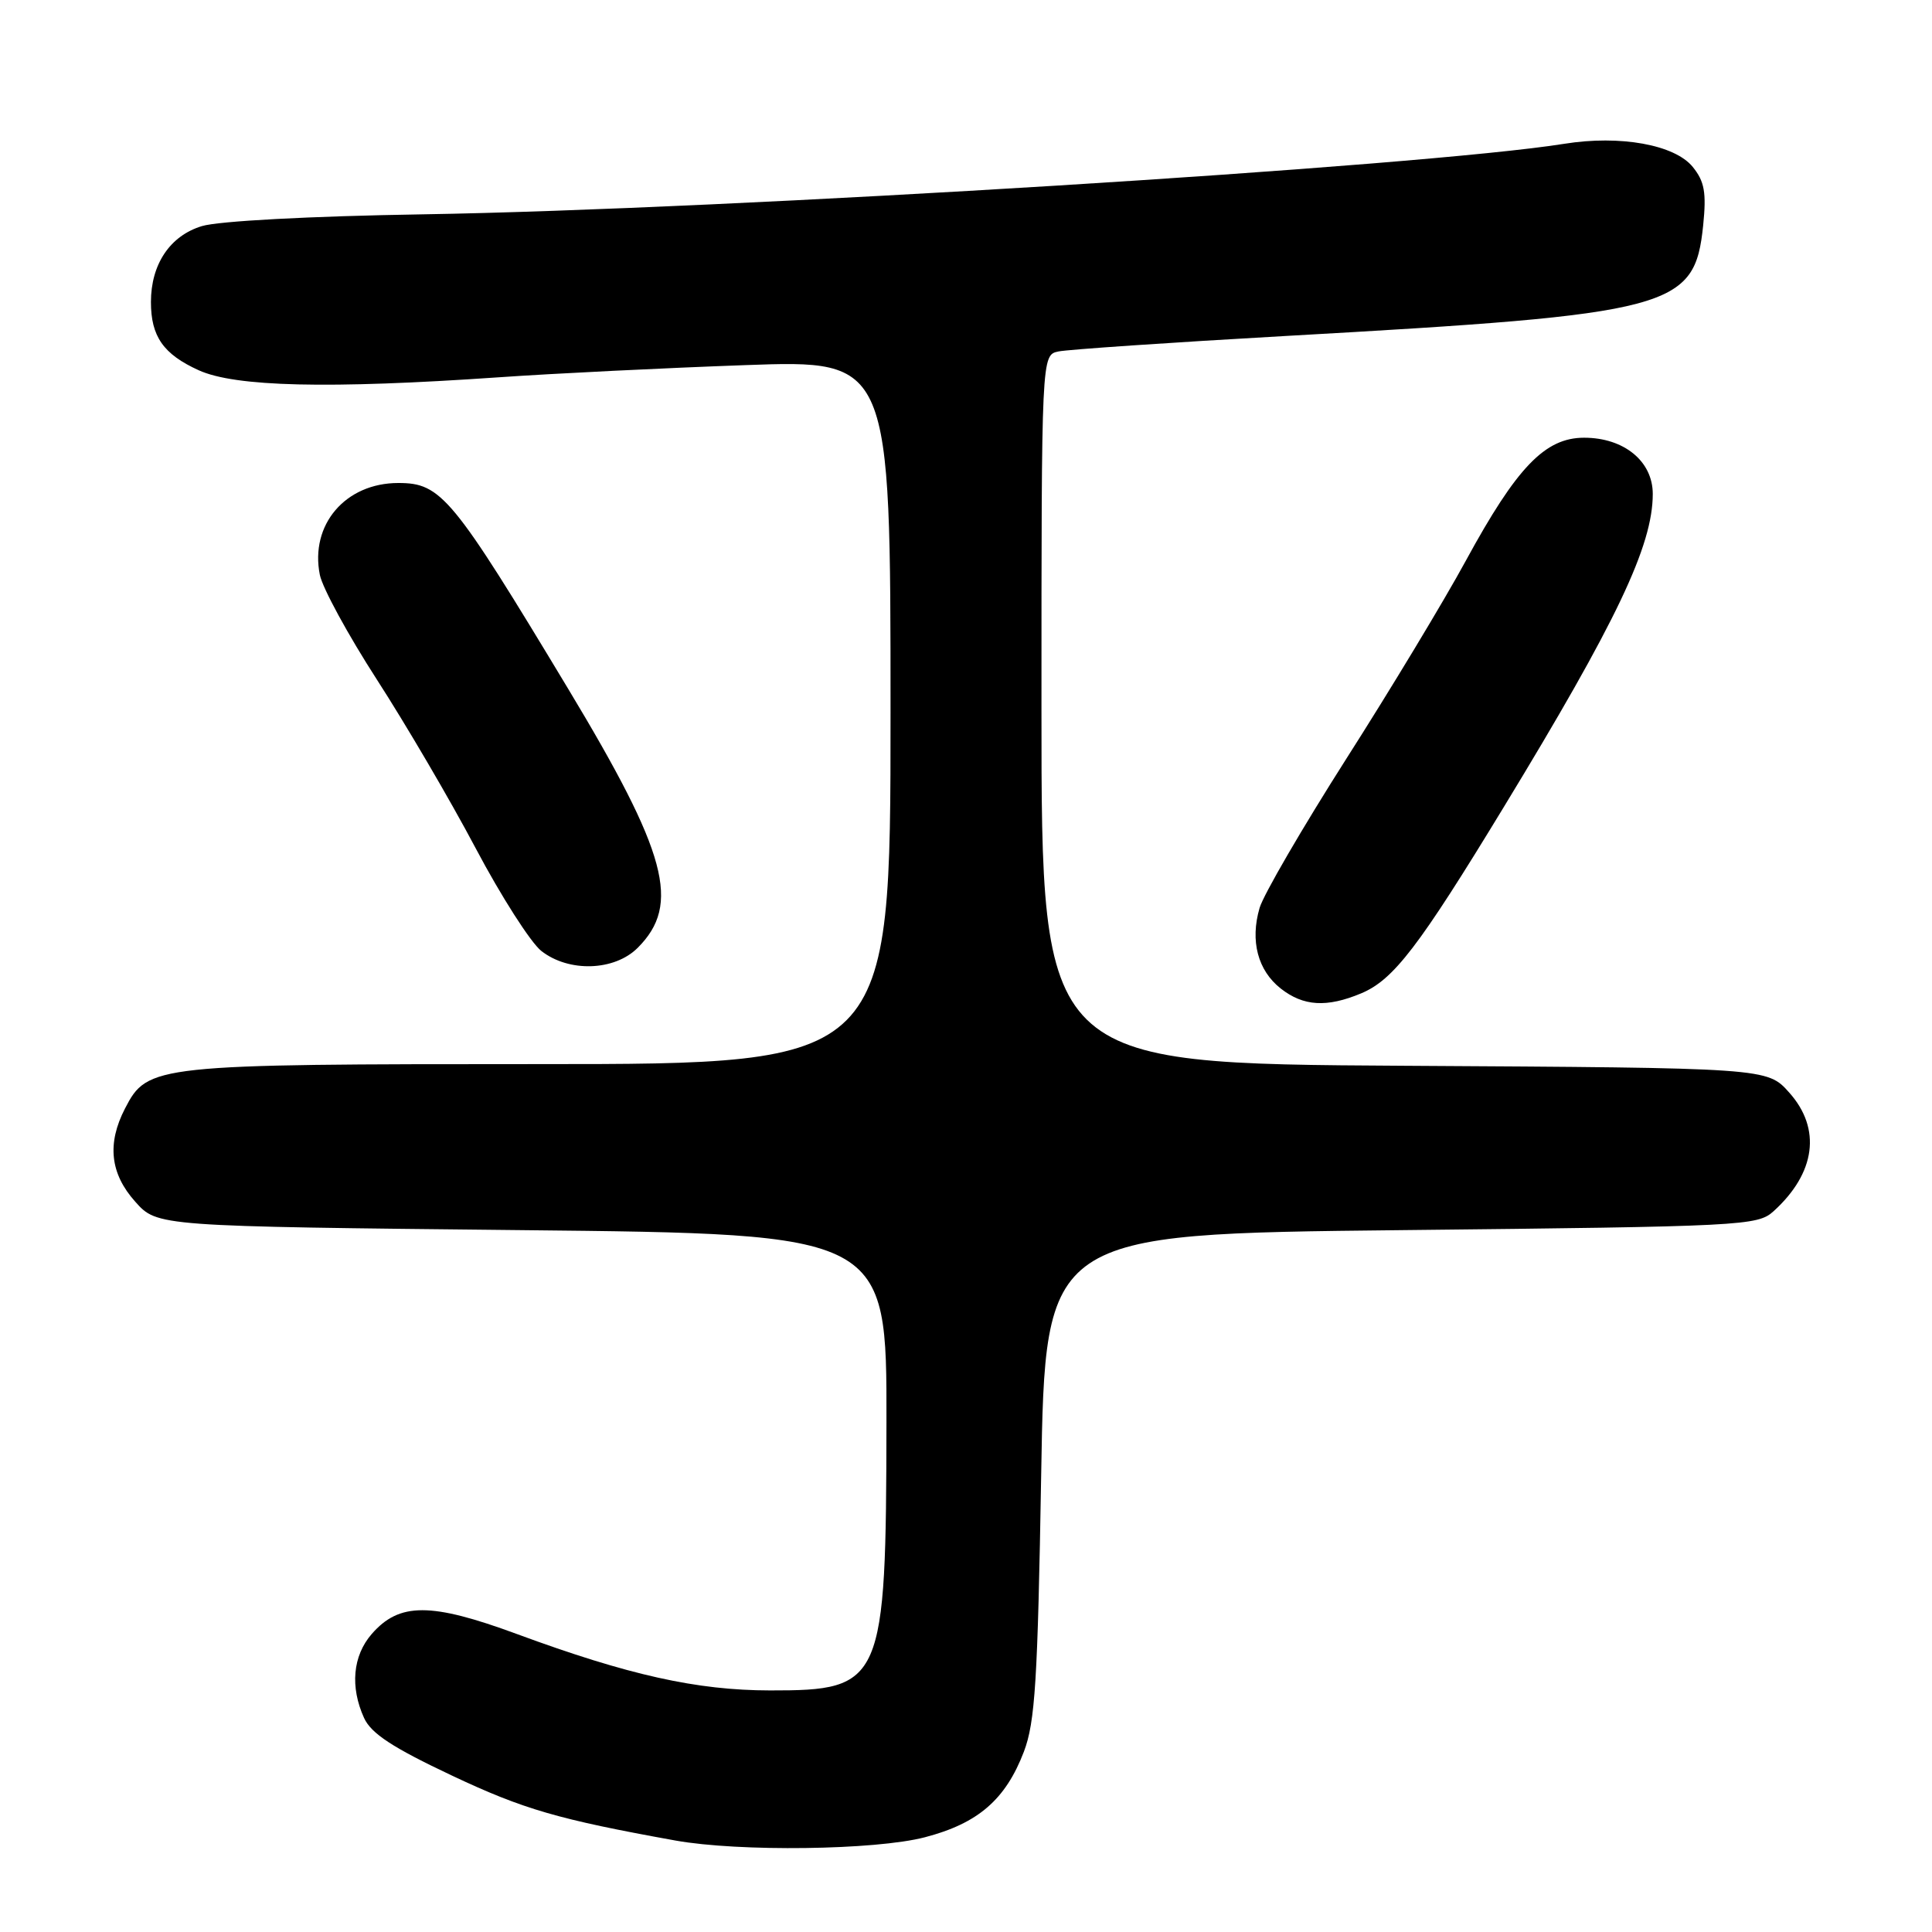 <?xml version="1.0" encoding="UTF-8" standalone="no"?>
<!DOCTYPE svg PUBLIC "-//W3C//DTD SVG 1.1//EN" "http://www.w3.org/Graphics/SVG/1.1/DTD/svg11.dtd" >
<svg xmlns="http://www.w3.org/2000/svg" xmlns:xlink="http://www.w3.org/1999/xlink" version="1.1" viewBox="0 0 256 256">
 <g >
 <path fill="currentColor"
d=" M 122.54 243.45 C 129.60 241.61 133.24 238.46 135.67 232.11 C 137.16 228.19 137.50 222.72 137.96 195.50 C 138.50 163.50 138.50 163.50 185.65 163.00 C 231.00 162.52 232.88 162.42 235.00 160.50 C 240.59 155.44 241.37 149.56 237.08 144.77 C 234.17 141.50 234.17 141.50 186.08 141.22 C 138.00 140.94 138.00 140.94 138.00 93.99 C 138.00 47.04 138.00 47.04 140.25 46.57 C 141.49 46.31 155.10 45.38 170.50 44.51 C 221.81 41.62 224.54 40.89 225.68 29.85 C 226.12 25.51 225.86 24.05 224.30 22.12 C 221.91 19.17 214.68 17.87 207.30 19.05 C 188.48 22.06 96.64 27.74 56.00 28.40 C 41.07 28.64 28.95 29.29 26.75 29.96 C 22.53 31.24 20.00 35.01 20.00 40.02 C 20.00 44.58 21.65 46.94 26.33 49.06 C 31.16 51.26 43.53 51.55 66.00 50.00 C 73.42 49.48 88.16 48.76 98.75 48.38 C 118.00 47.69 118.00 47.69 118.00 94.35 C 118.00 141.00 118.00 141.00 71.47 141.00 C 20.38 141.00 19.56 141.09 16.57 146.87 C 14.16 151.53 14.59 155.51 17.92 159.23 C 20.83 162.50 20.83 162.50 69.17 163.00 C 117.50 163.50 117.50 163.50 117.46 188.50 C 117.41 223.02 116.99 224.01 102.03 223.99 C 92.33 223.98 83.29 221.97 68.50 216.52 C 57.08 212.31 52.91 212.31 49.25 216.52 C 46.74 219.41 46.37 223.52 48.24 227.64 C 49.19 229.71 52.02 231.56 59.90 235.28 C 69.37 239.75 73.97 241.08 89.50 243.88 C 97.93 245.39 115.97 245.16 122.54 243.45 Z  M 180.35 131.63 C 184.65 129.83 187.96 125.52 199.26 106.94 C 214.21 82.37 219.00 72.31 219.00 65.45 C 219.00 61.12 215.19 58.00 209.90 58.00 C 204.73 58.00 200.98 61.90 194.24 74.28 C 191.35 79.60 184.22 91.41 178.40 100.53 C 172.59 109.66 167.41 118.56 166.90 120.31 C 165.63 124.68 166.66 128.59 169.71 130.99 C 172.71 133.34 175.80 133.53 180.35 131.63 Z  M 84.50 125.59 C 90.25 119.84 88.44 113.11 75.26 91.23 C 59.94 65.79 58.46 64.00 52.78 64.00 C 45.77 64.00 41.05 69.52 42.38 76.17 C 42.73 77.91 46.13 84.15 49.94 90.05 C 53.75 95.95 59.64 105.99 63.02 112.38 C 66.40 118.77 70.32 124.89 71.72 126.00 C 75.37 128.87 81.42 128.67 84.50 125.59 Z "/>
</g>
</svg>